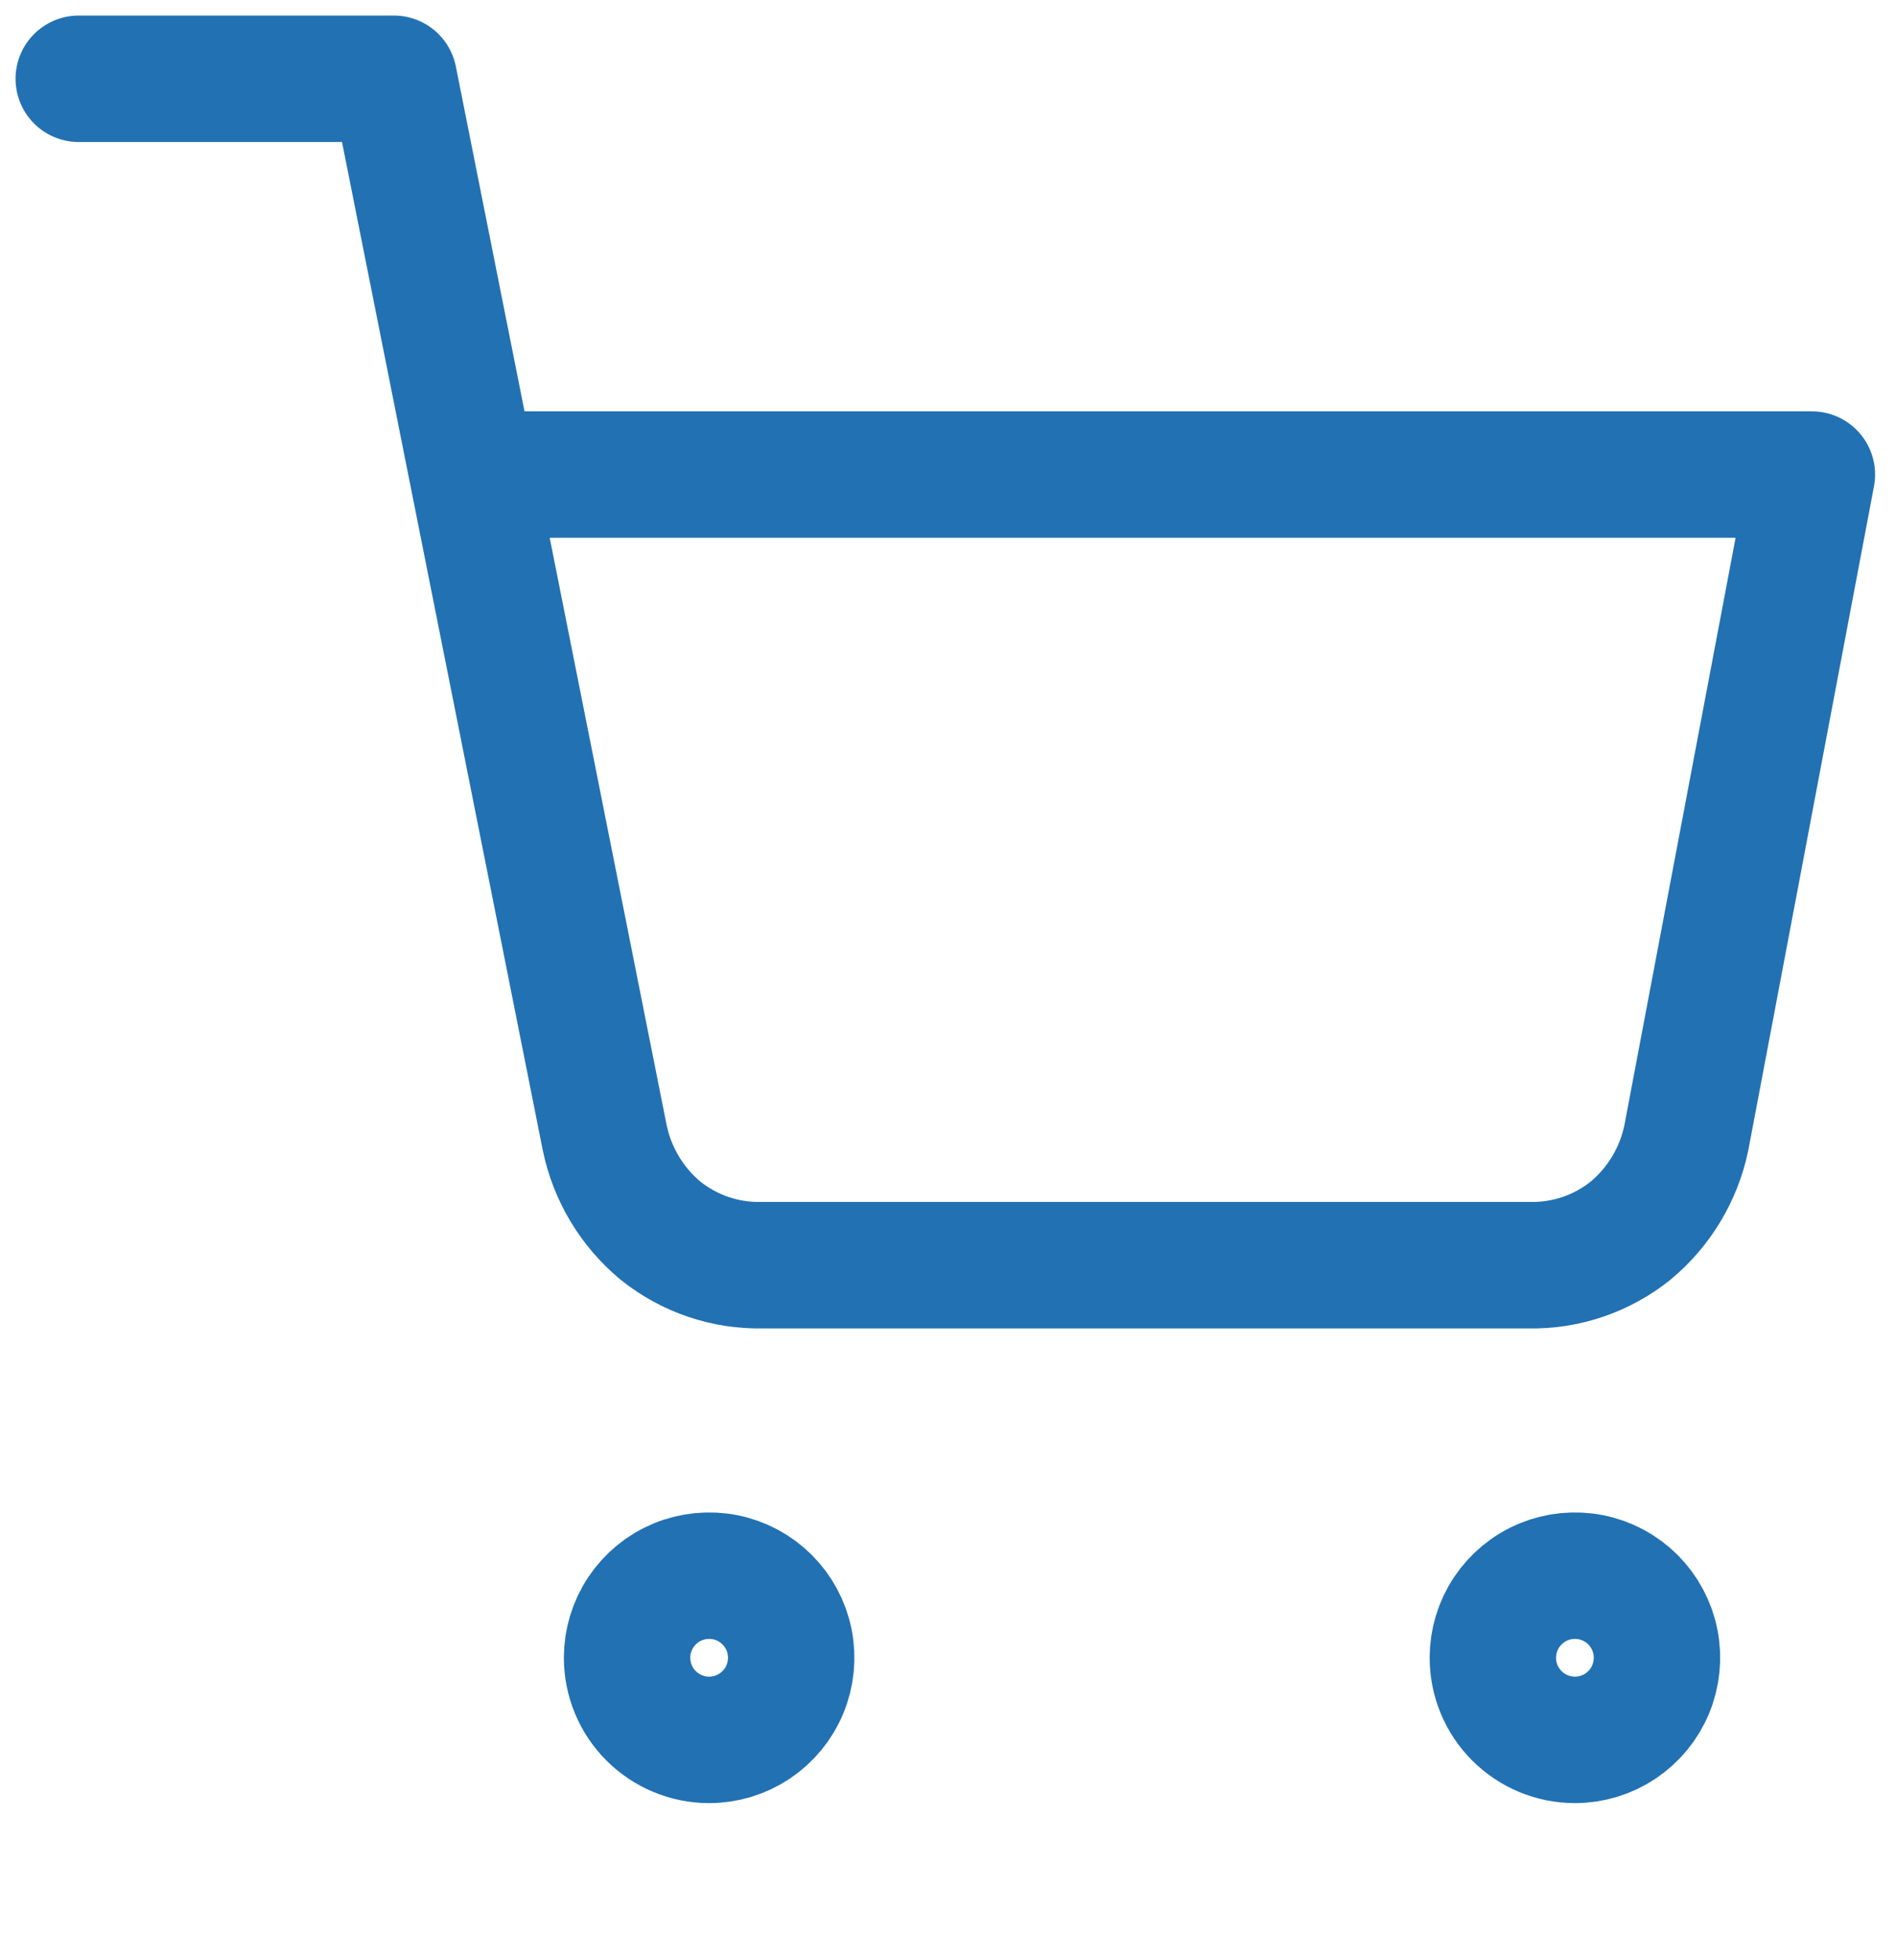 <svg width="30" height="31" viewBox="0 0 30 31" fill="none" xmlns="http://www.w3.org/2000/svg">
<path d="M11.22 27.515C11.477 27.515 11.728 27.439 11.942 27.296C12.155 27.153 12.322 26.951 12.42 26.713C12.518 26.476 12.544 26.215 12.494 25.963C12.444 25.711 12.32 25.48 12.138 25.298C11.957 25.117 11.726 24.993 11.474 24.943C11.222 24.893 10.961 24.919 10.723 25.017C10.486 25.115 10.283 25.282 10.141 25.495C9.998 25.709 9.922 25.96 9.922 26.216C9.922 26.561 10.059 26.891 10.302 27.134C10.546 27.378 10.876 27.515 11.22 27.515Z" stroke="#2271B3" stroke-width="2" stroke-linecap="round" stroke-linejoin="round"/>
<path d="M24.919 27.515C25.176 27.515 25.427 27.439 25.641 27.296C25.854 27.153 26.021 26.951 26.119 26.713C26.217 26.476 26.243 26.215 26.193 25.963C26.143 25.711 26.019 25.48 25.838 25.298C25.656 25.117 25.425 24.993 25.173 24.943C24.921 24.893 24.66 24.919 24.423 25.017C24.185 25.115 23.983 25.282 23.84 25.495C23.697 25.709 23.621 25.96 23.621 26.216C23.621 26.561 23.758 26.891 24.001 27.134C24.245 27.378 24.575 27.515 24.919 27.515Z" stroke="#2271B3" stroke-width="2" stroke-linecap="round" stroke-linejoin="round"/>
<path d="M1.246 1.246H6.232L9.569 17.996C9.689 18.571 10 19.088 10.452 19.463C10.908 19.828 11.478 20.021 12.062 20.008H24.189C24.773 20.021 25.343 19.828 25.799 19.463C26.251 19.088 26.562 18.571 26.682 17.996L28.669 7.505H7.479" stroke="#2271B3" stroke-width="2" stroke-linecap="round" stroke-linejoin="round"/>
</svg>
